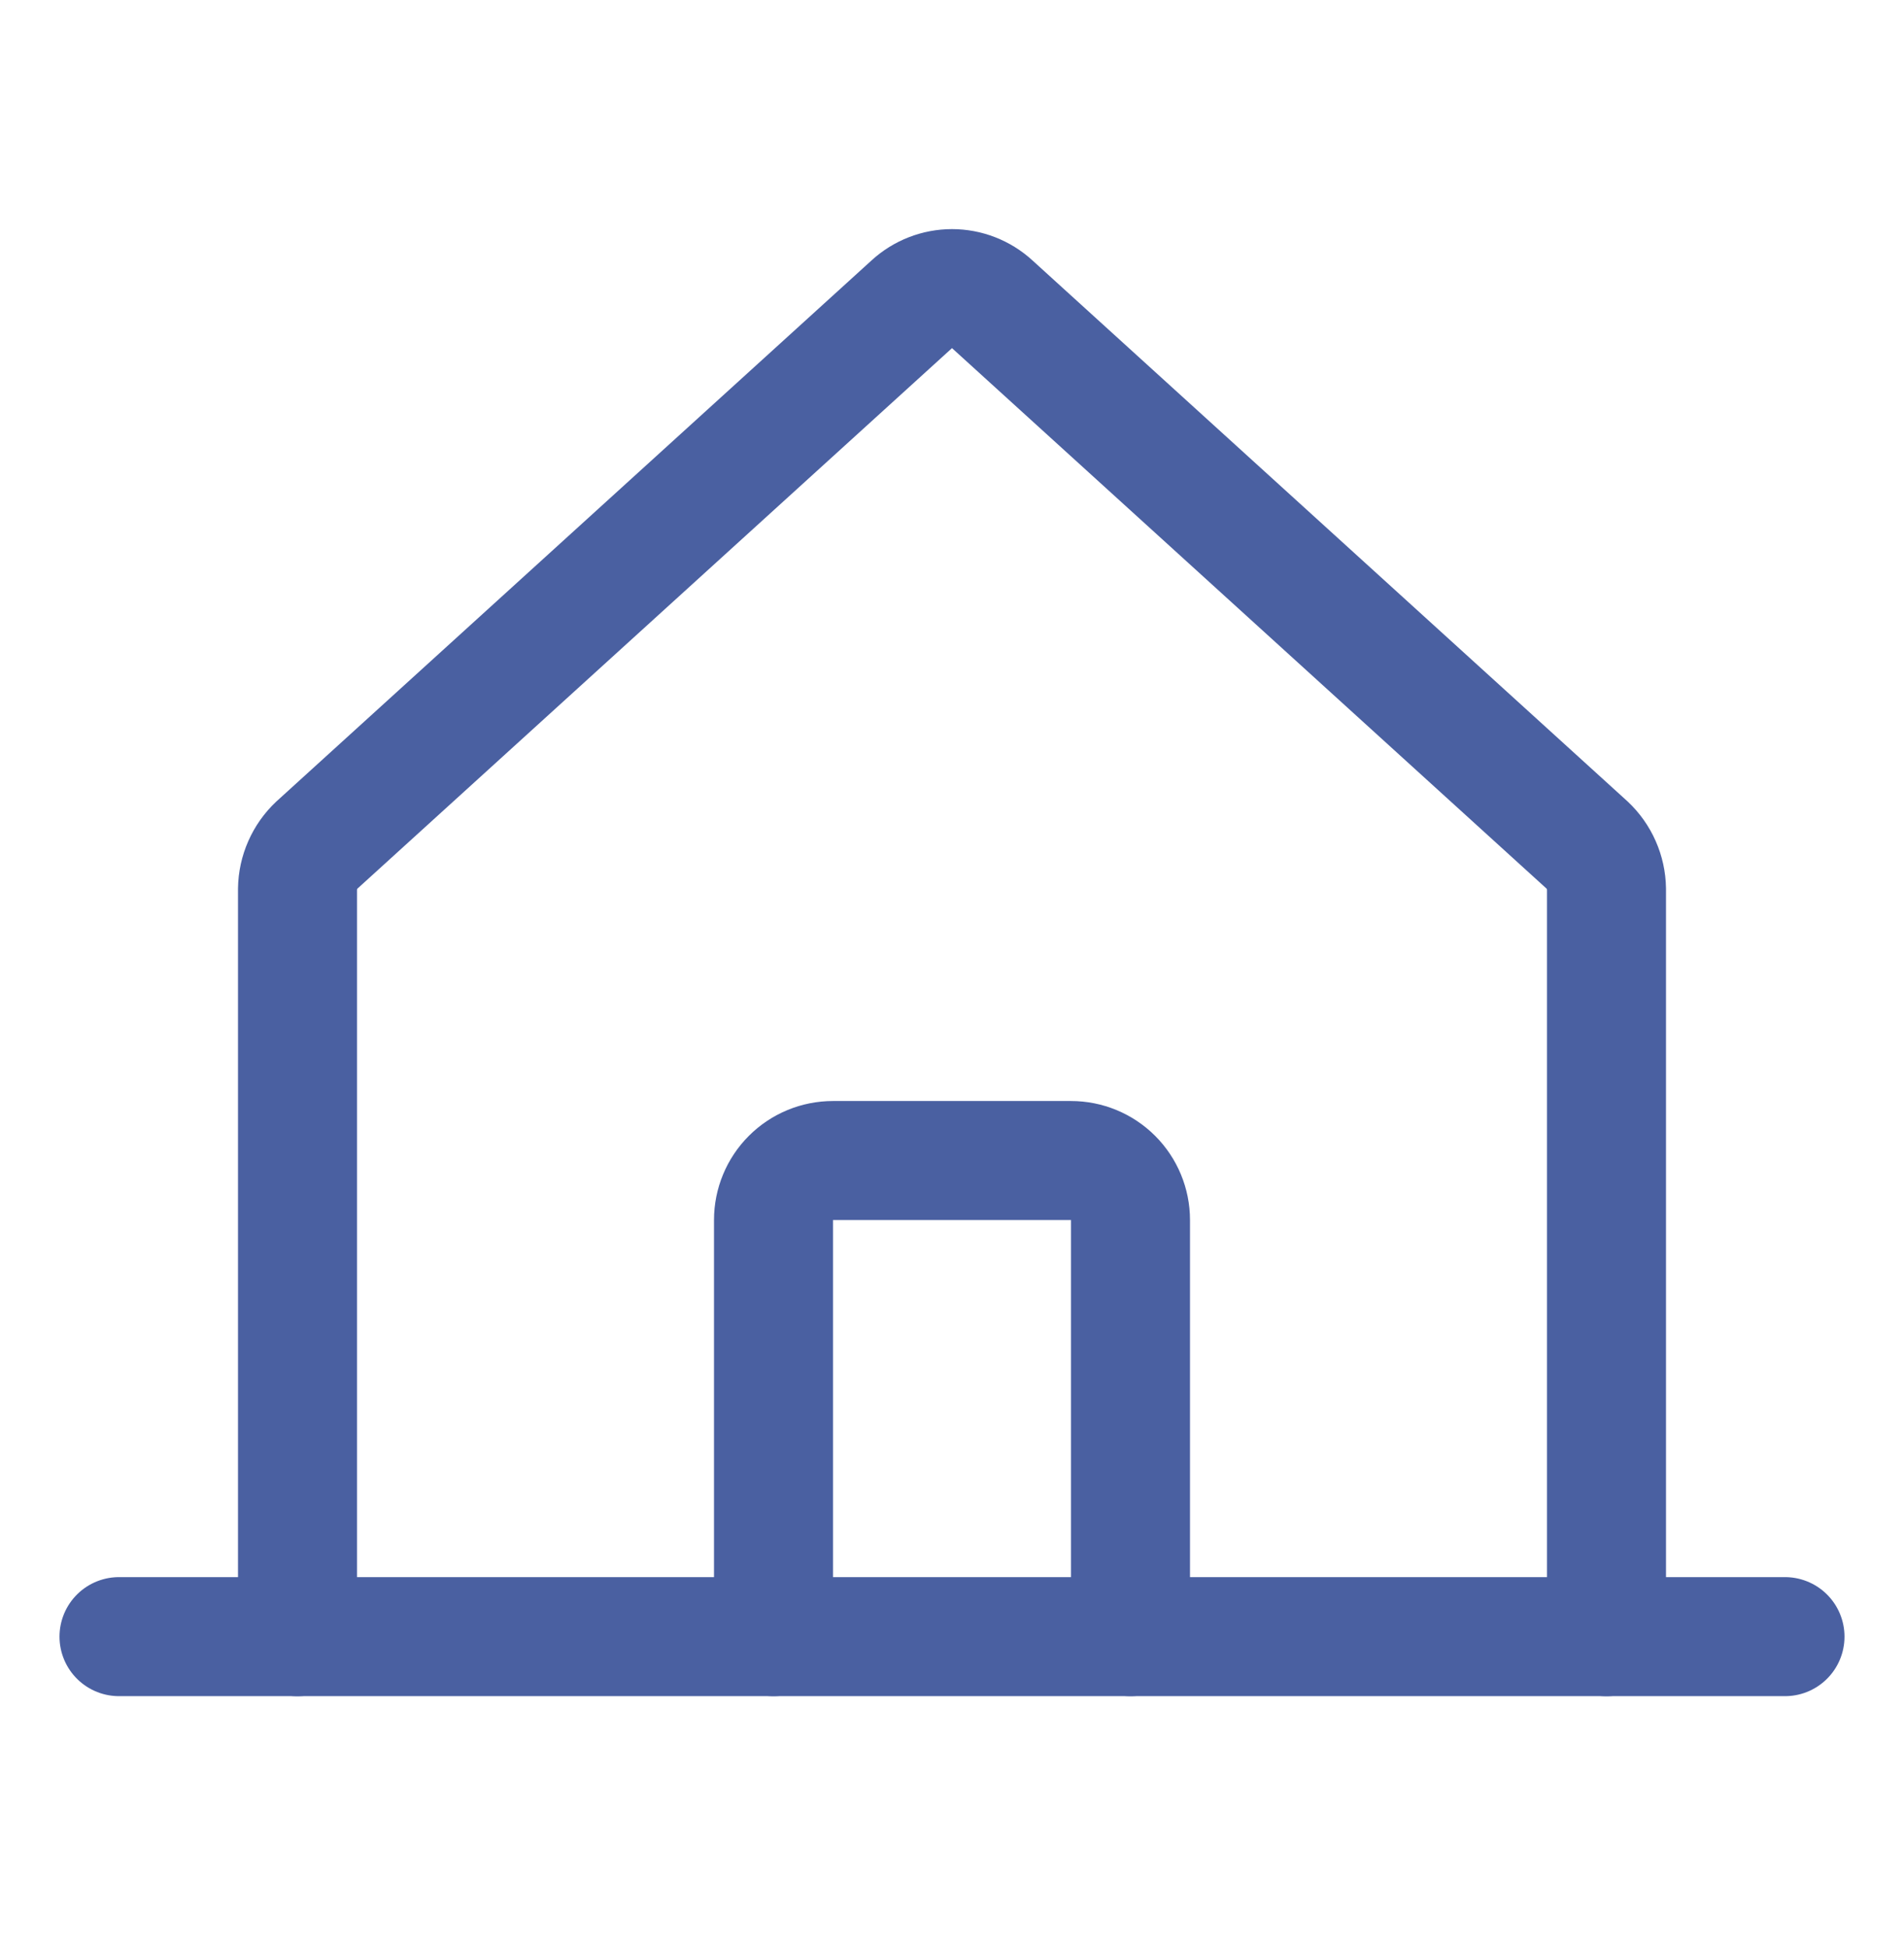 <svg width="44" height="45" viewBox="0 0 44 45" fill="none" xmlns="http://www.w3.org/2000/svg">
<path d="M37.125 37.811V20.538C37.122 20.348 37.081 20.16 37.004 19.986C36.927 19.811 36.816 19.654 36.678 19.524L22.928 7.028C22.675 6.797 22.343 6.668 22 6.668C21.657 6.668 21.325 6.797 21.072 7.028L7.322 19.524C7.184 19.654 7.073 19.811 6.996 19.986C6.919 20.16 6.878 20.348 6.875 20.538V37.811" stroke="#4A60A1" stroke-width="2.75" stroke-linecap="round" stroke-linejoin="round"/>
<path d="M2.75 37.81H41.25" stroke="#4A60A1" stroke-width="2.75" stroke-linecap="round" stroke-linejoin="round"/>
<path d="M26.125 37.81V28.186C26.125 27.821 25.98 27.471 25.722 27.213C25.464 26.955 25.115 26.811 24.75 26.811H19.25C18.885 26.811 18.536 26.955 18.278 27.213C18.02 27.471 17.875 27.821 17.875 28.186V37.81" stroke="#4A60A1" stroke-width="2.75" stroke-linecap="round" stroke-linejoin="round"/>
</svg>
